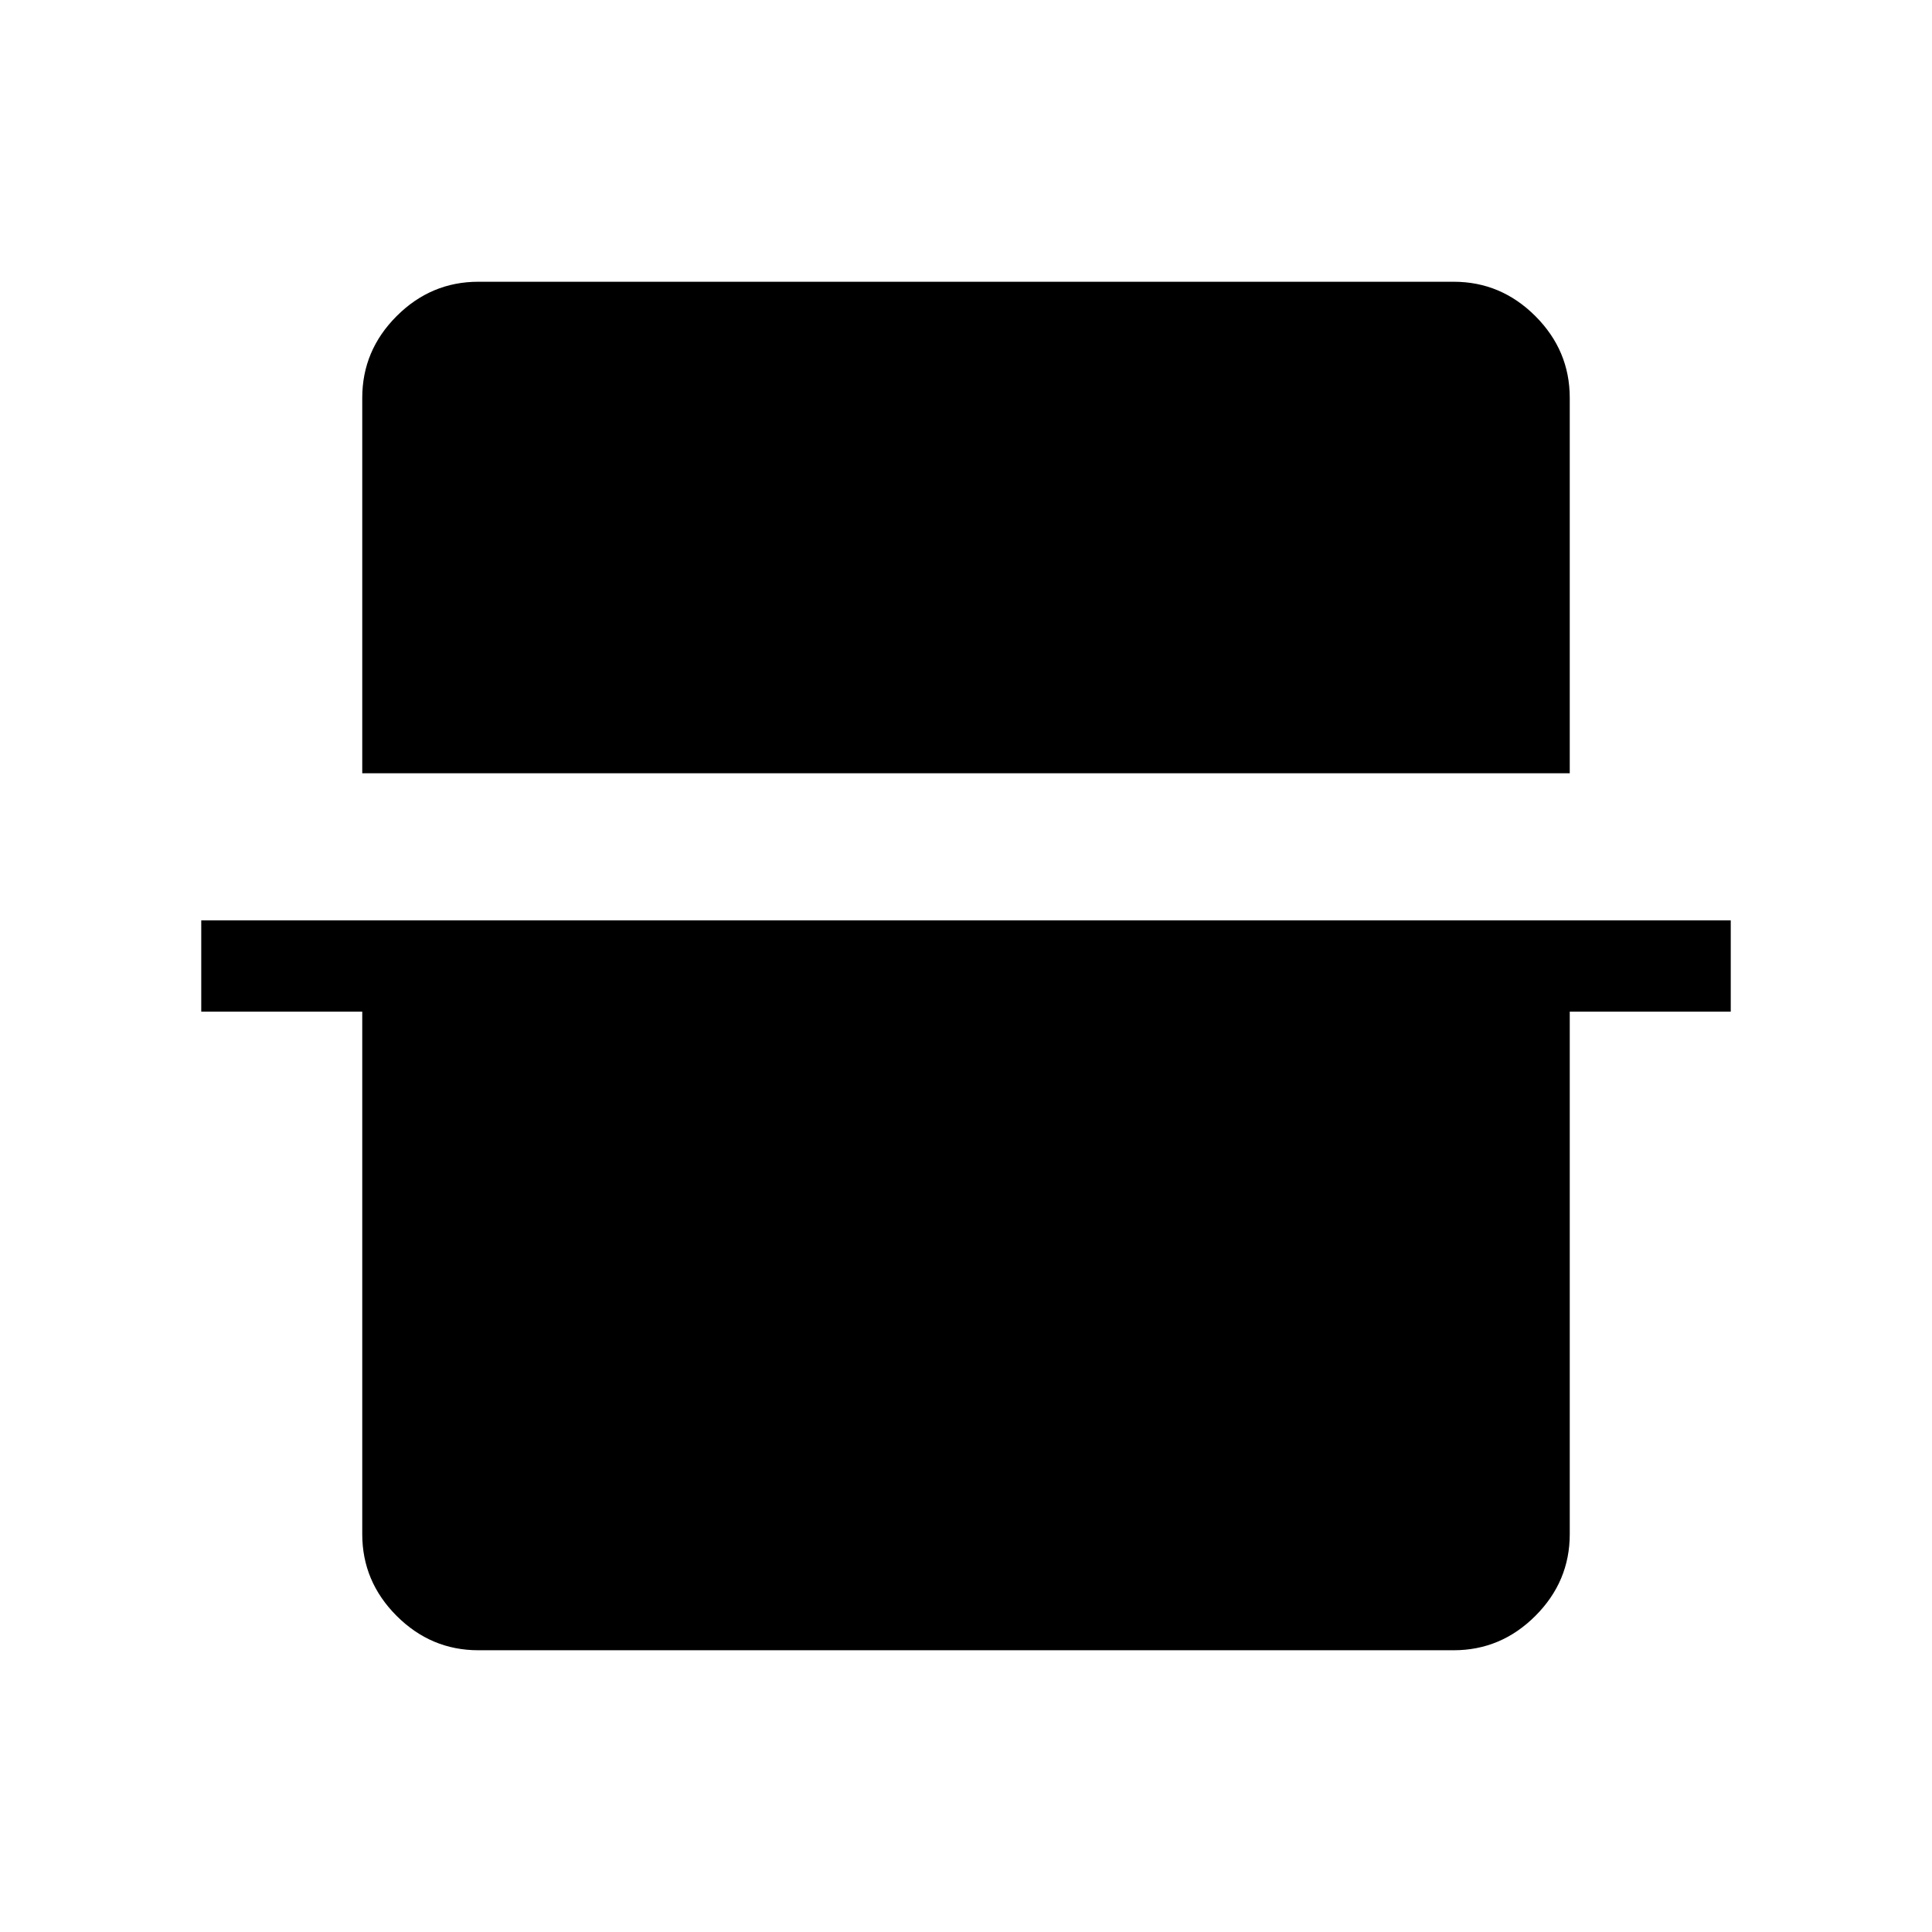 <svg xmlns="http://www.w3.org/2000/svg" width="48" height="48" viewBox="0 -960 960 960"><path d="M180-575.77v-186.54q0-23.53 17.08-40.61T237.69-820h484.62q23.53 0 40.61 17.08T780-762.31v186.54H180ZM237.69-140q-23.53 0-40.61-17.08T180-197.69v-259.62h-80v-45.38h760v45.38h-80v259.62q0 23.53-17.08 40.61T722.31-140H237.69Z"/></svg>